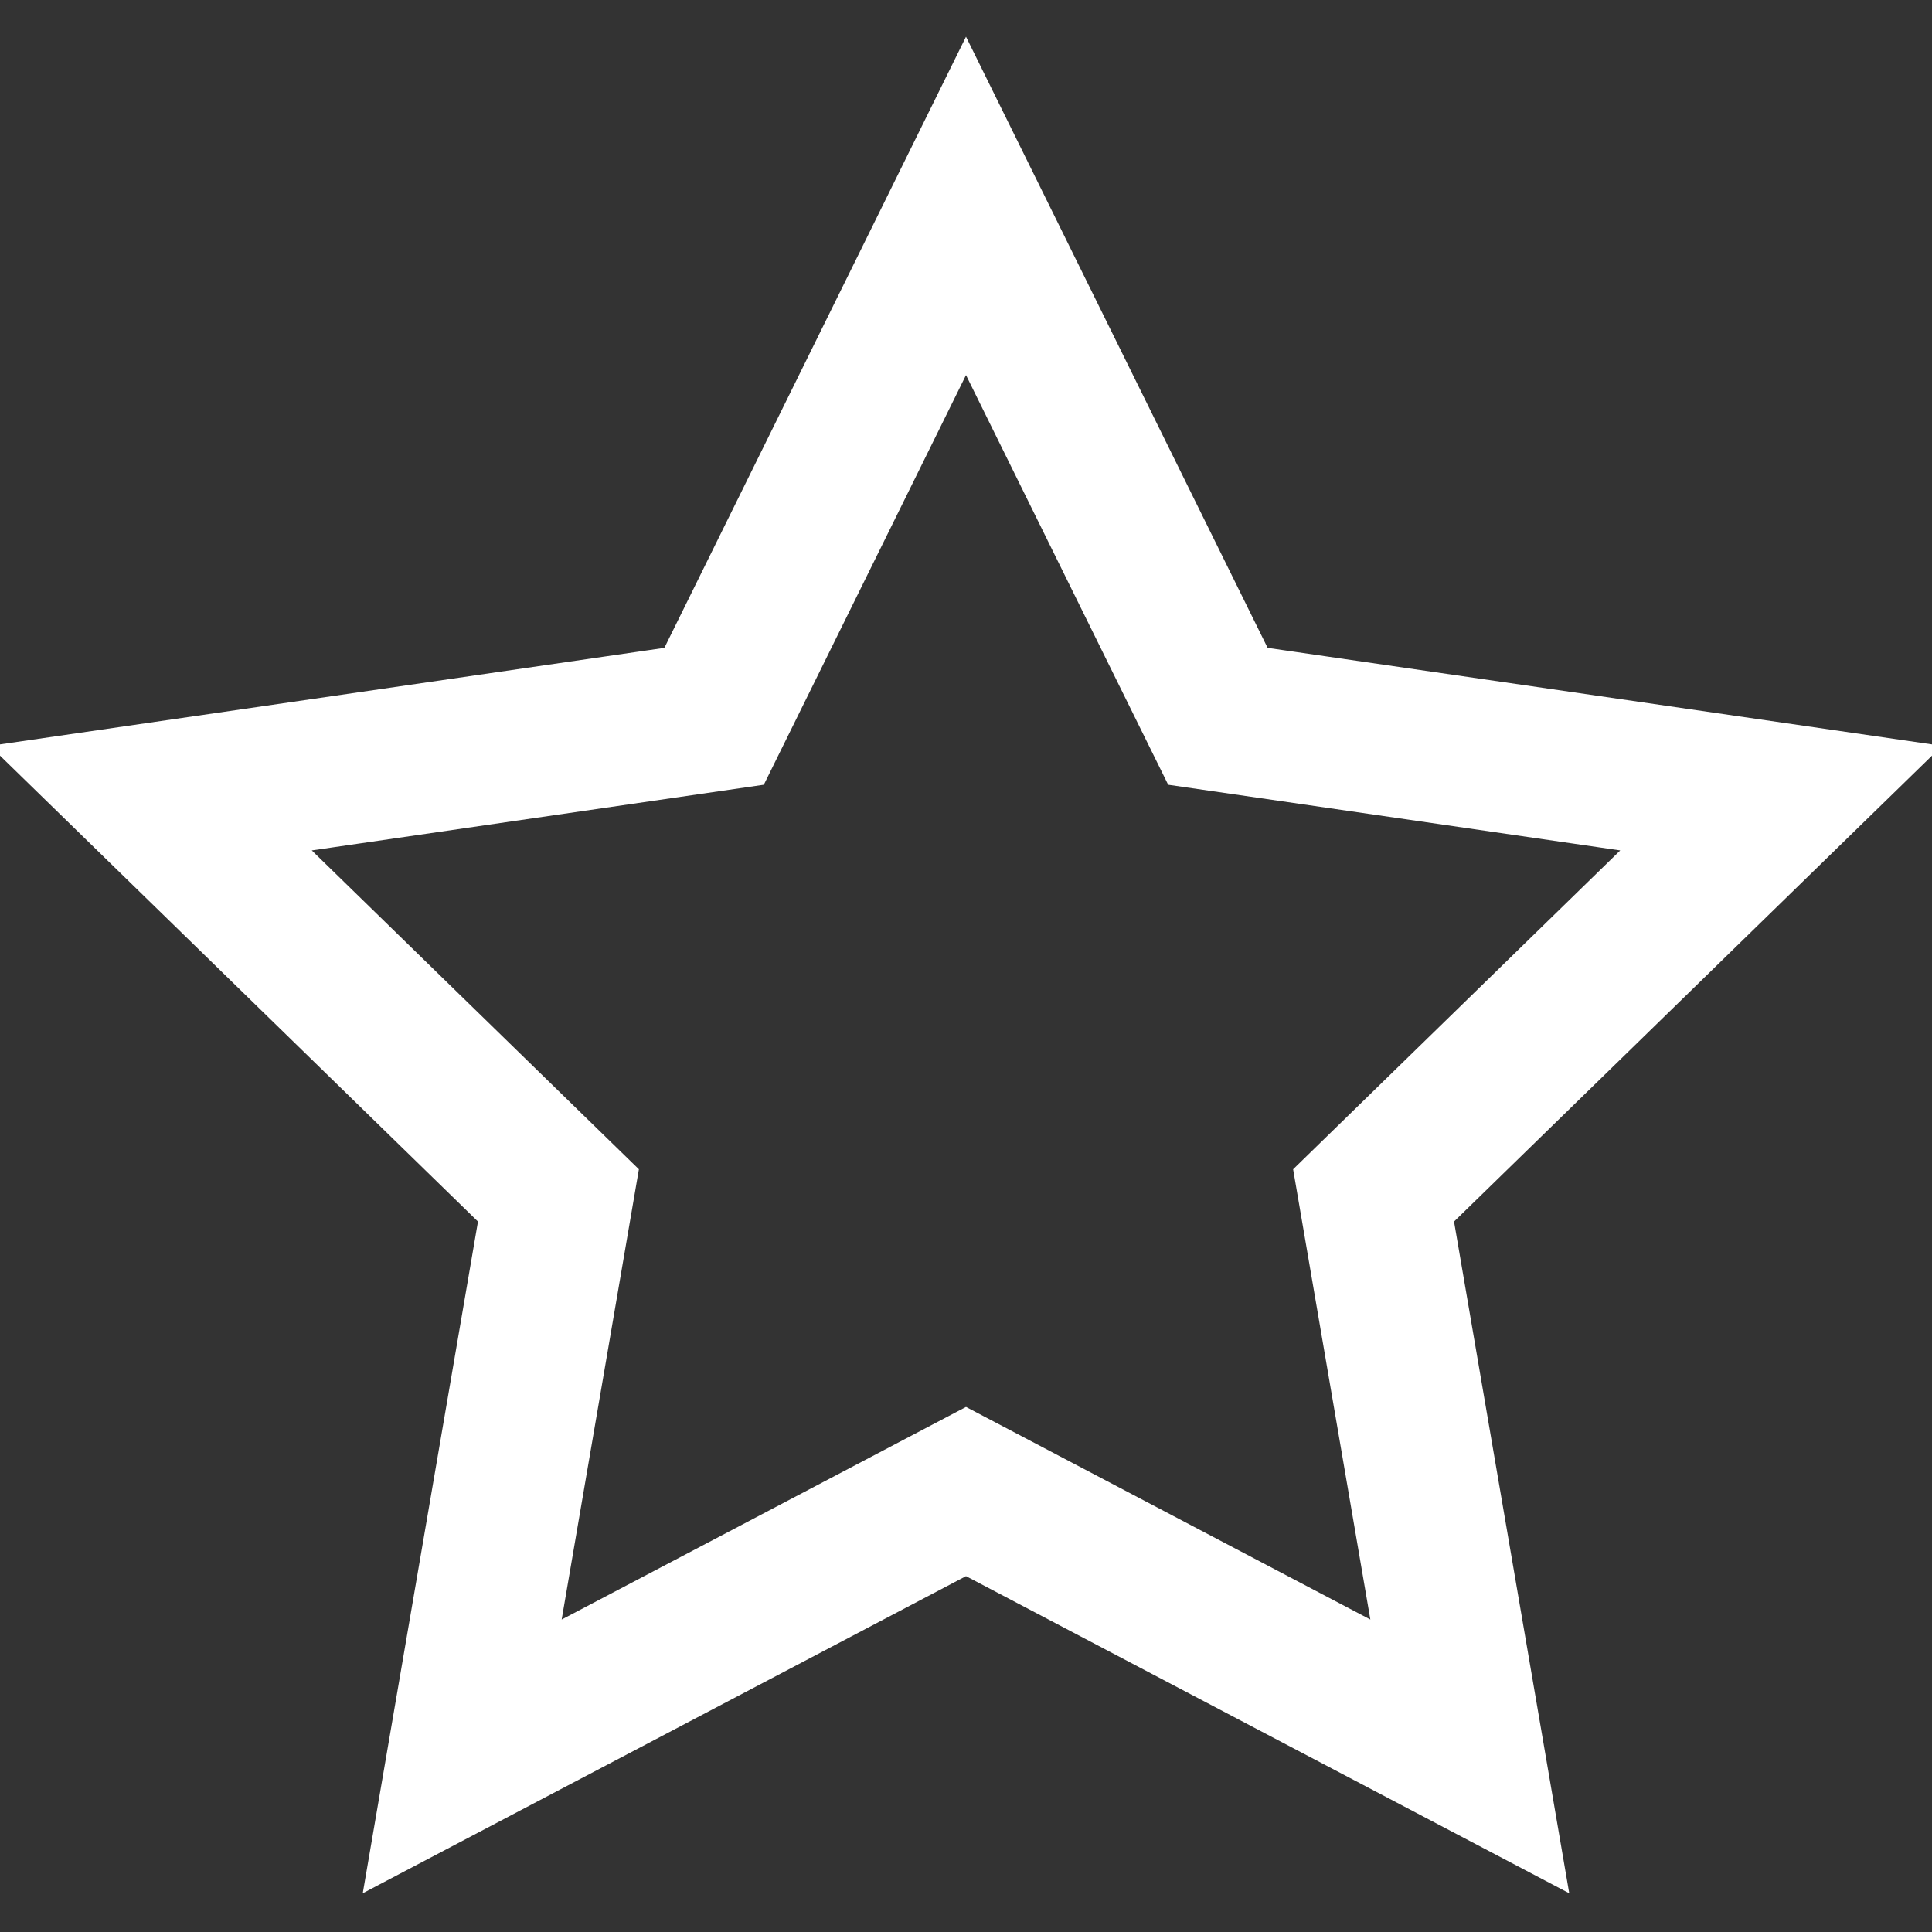 <!DOCTYPE svg PUBLIC "-//W3C//DTD SVG 1.1//EN" "http://www.w3.org/Graphics/SVG/1.1/DTD/svg11.dtd">
<!-- Uploaded to: SVG Repo, www.svgrepo.com, Transformed by: SVG Repo Mixer Tools -->
<svg fill="#ffffff" height="800px" width="800px" version="1.1" id="Capa_1" xmlns="http://www.w3.org/2000/svg" xmlns:xlink="http://www.w3.org/1999/xlink" viewBox="0 0 206.412 206.412" xml:space="preserve" stroke="#ffffff">
<rect x="0" y="0" width="206.412" height="206.412" fill="#333333" stroke="none"/>
<g id="SVGRepo_bgCarrier" stroke-width="0"/>
<g id="SVGRepo_tracerCarrier" stroke-linecap="round" stroke-linejoin="round"/>
<g id="SVGRepo_iconCarrier"> <path d="M39.421,201.361l63.785-33.534l63.785,33.534l-12.182-71.026l51.603-50.3l-71.314-10.362L103.206,5.051L71.313,69.673 L0,80.035l51.603,50.3L39.421,201.361z M32.234,90.509l49.04-7.126l21.932-44.438l21.932,44.438l49.04,7.126l-35.485,34.59 l8.377,48.842l-43.863-23.06l-43.863,23.06l8.377-48.842L32.234,90.509z"/> </g>
</svg>